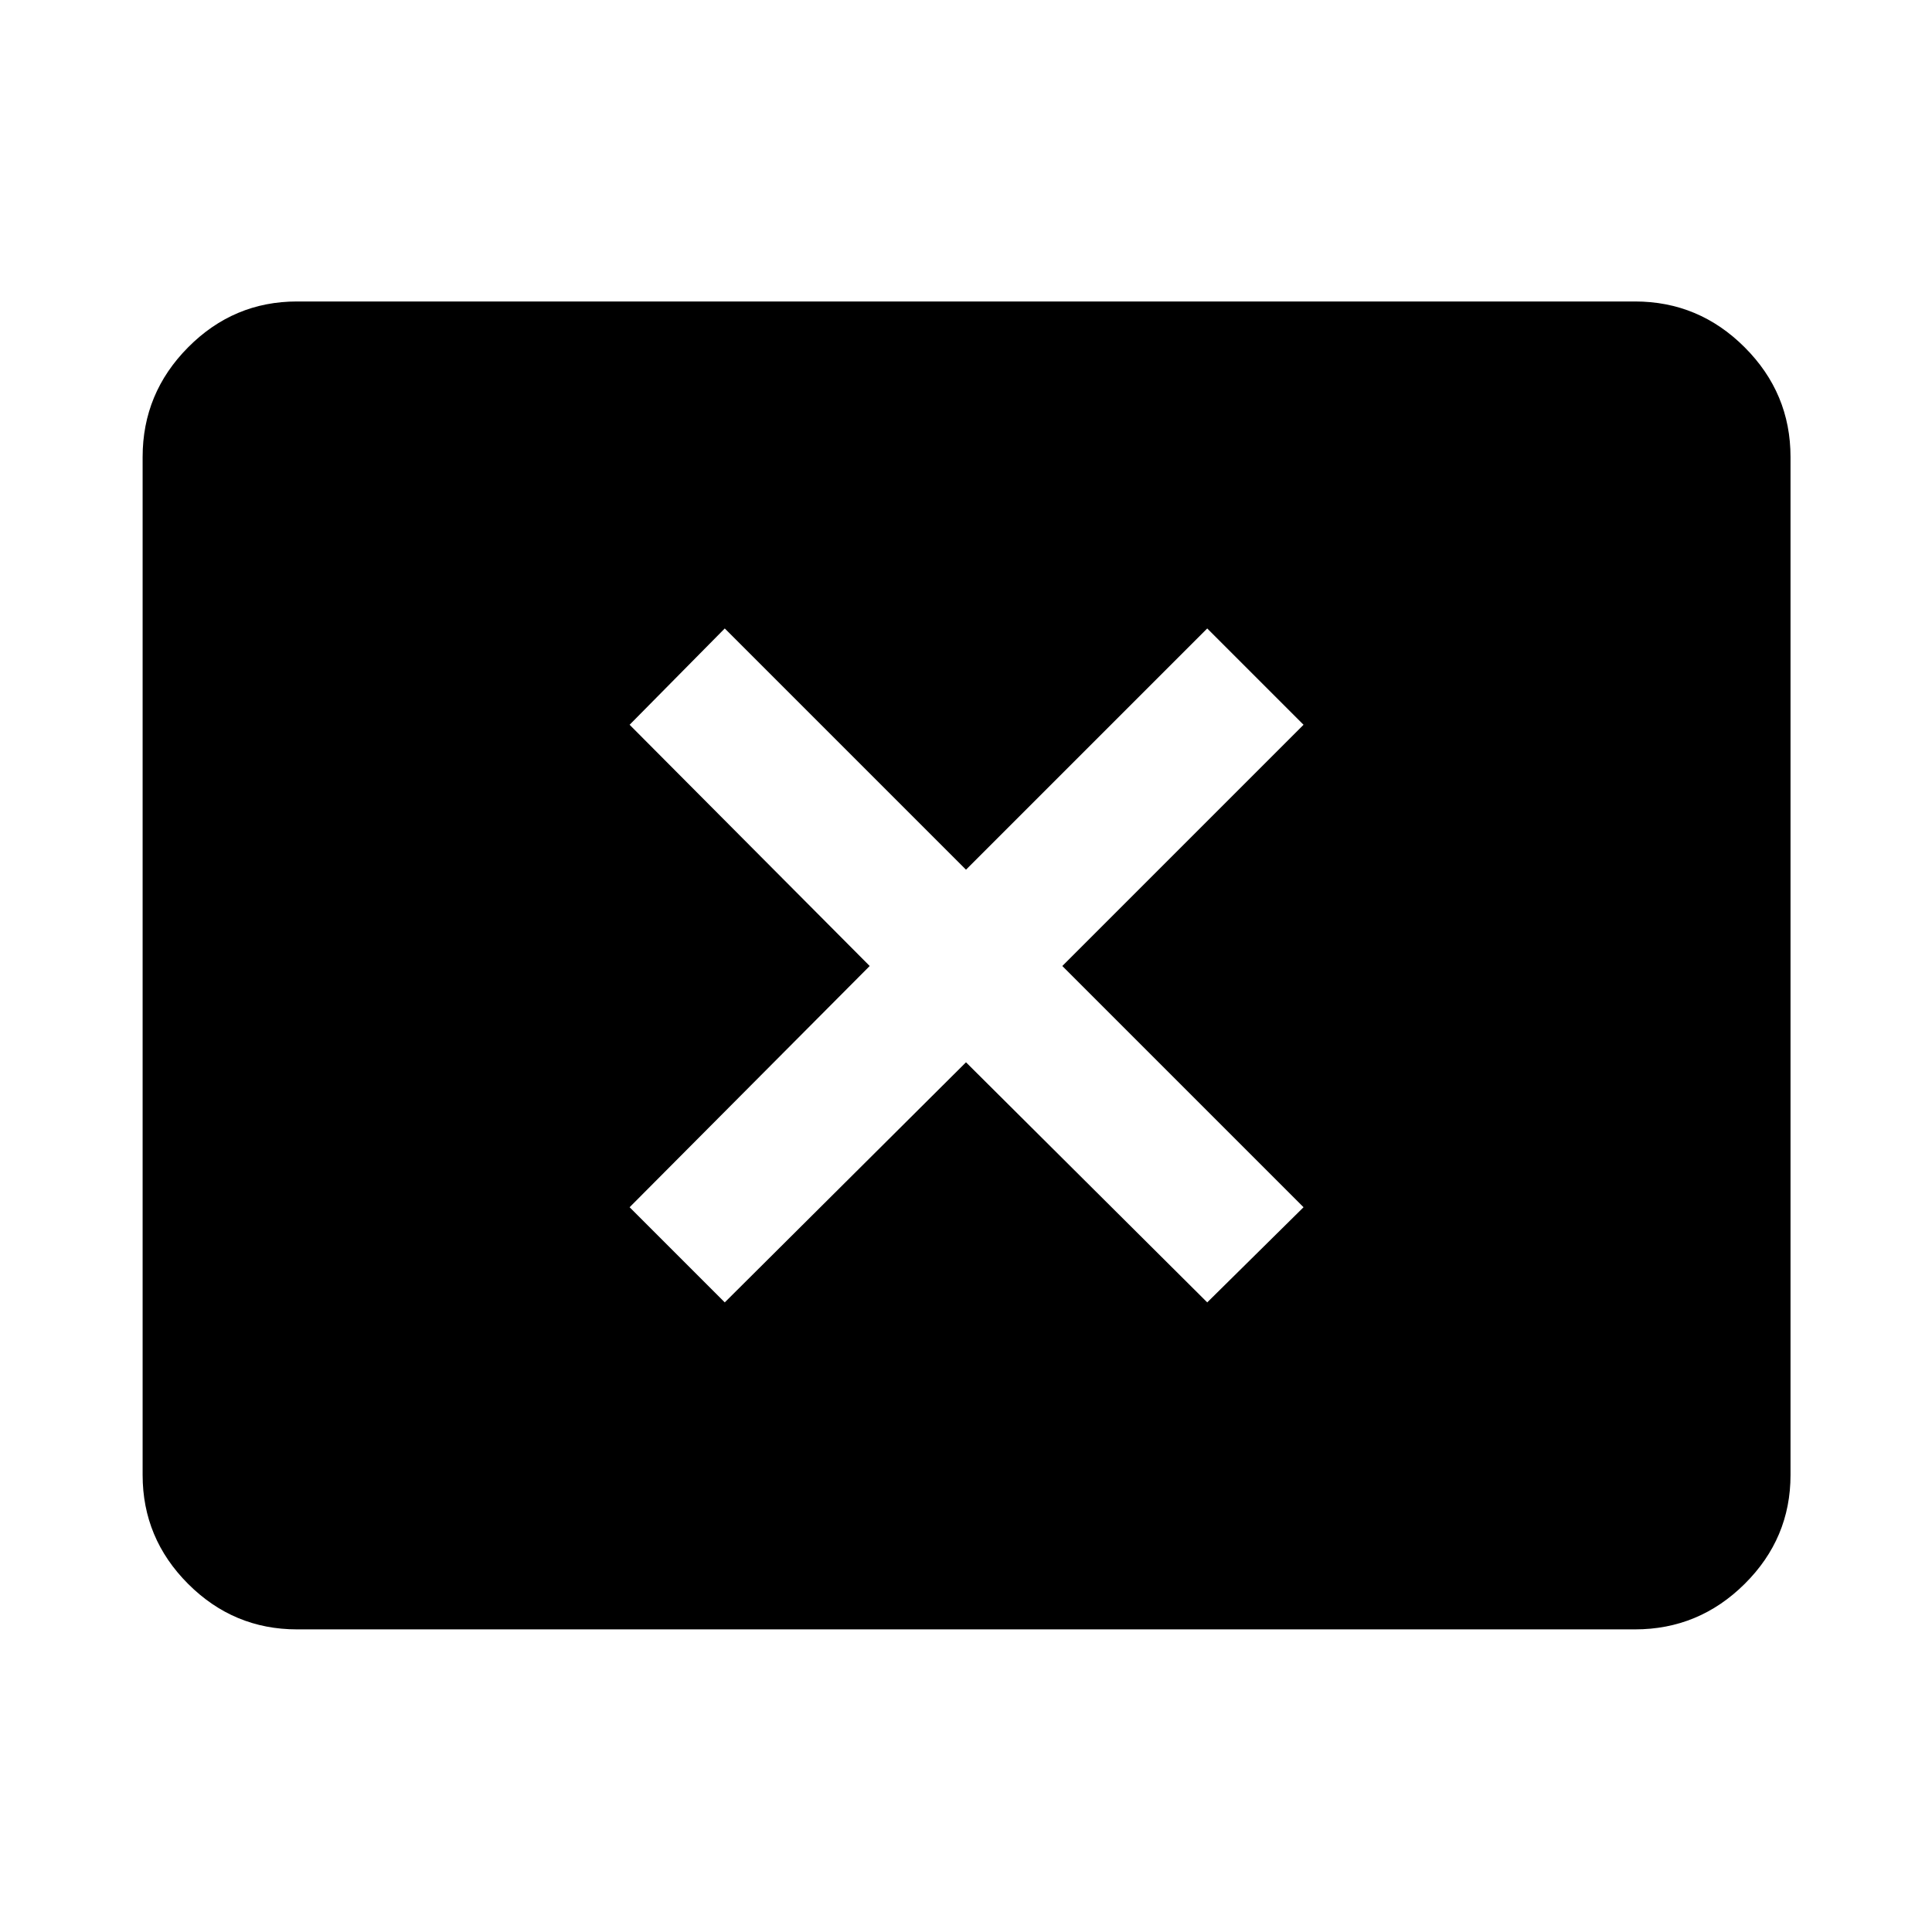 <svg xmlns="http://www.w3.org/2000/svg" height="48" viewBox="0 -960 960 960" width="48"><path d="M360.13-312.85 480-432.15l119.87 119.3 47.85-47.28L527.85-480l119.87-119.87-47.85-47.85L480-527.85 360.13-647.72l-47.28 47.85L432.15-480l-119.3 119.87 47.28 47.28ZM147.59-150.37q-31.51 0-54.12-22.6-22.6-22.61-22.6-54.12v-505.82q0-31.74 22.6-54.51 22.61-22.78 54.12-22.78h664.82q31.74 0 54.51 22.78 22.78 22.77 22.78 54.51v505.82q0 31.51-22.78 54.12-22.77 22.6-54.51 22.6H147.59Z"/></svg>